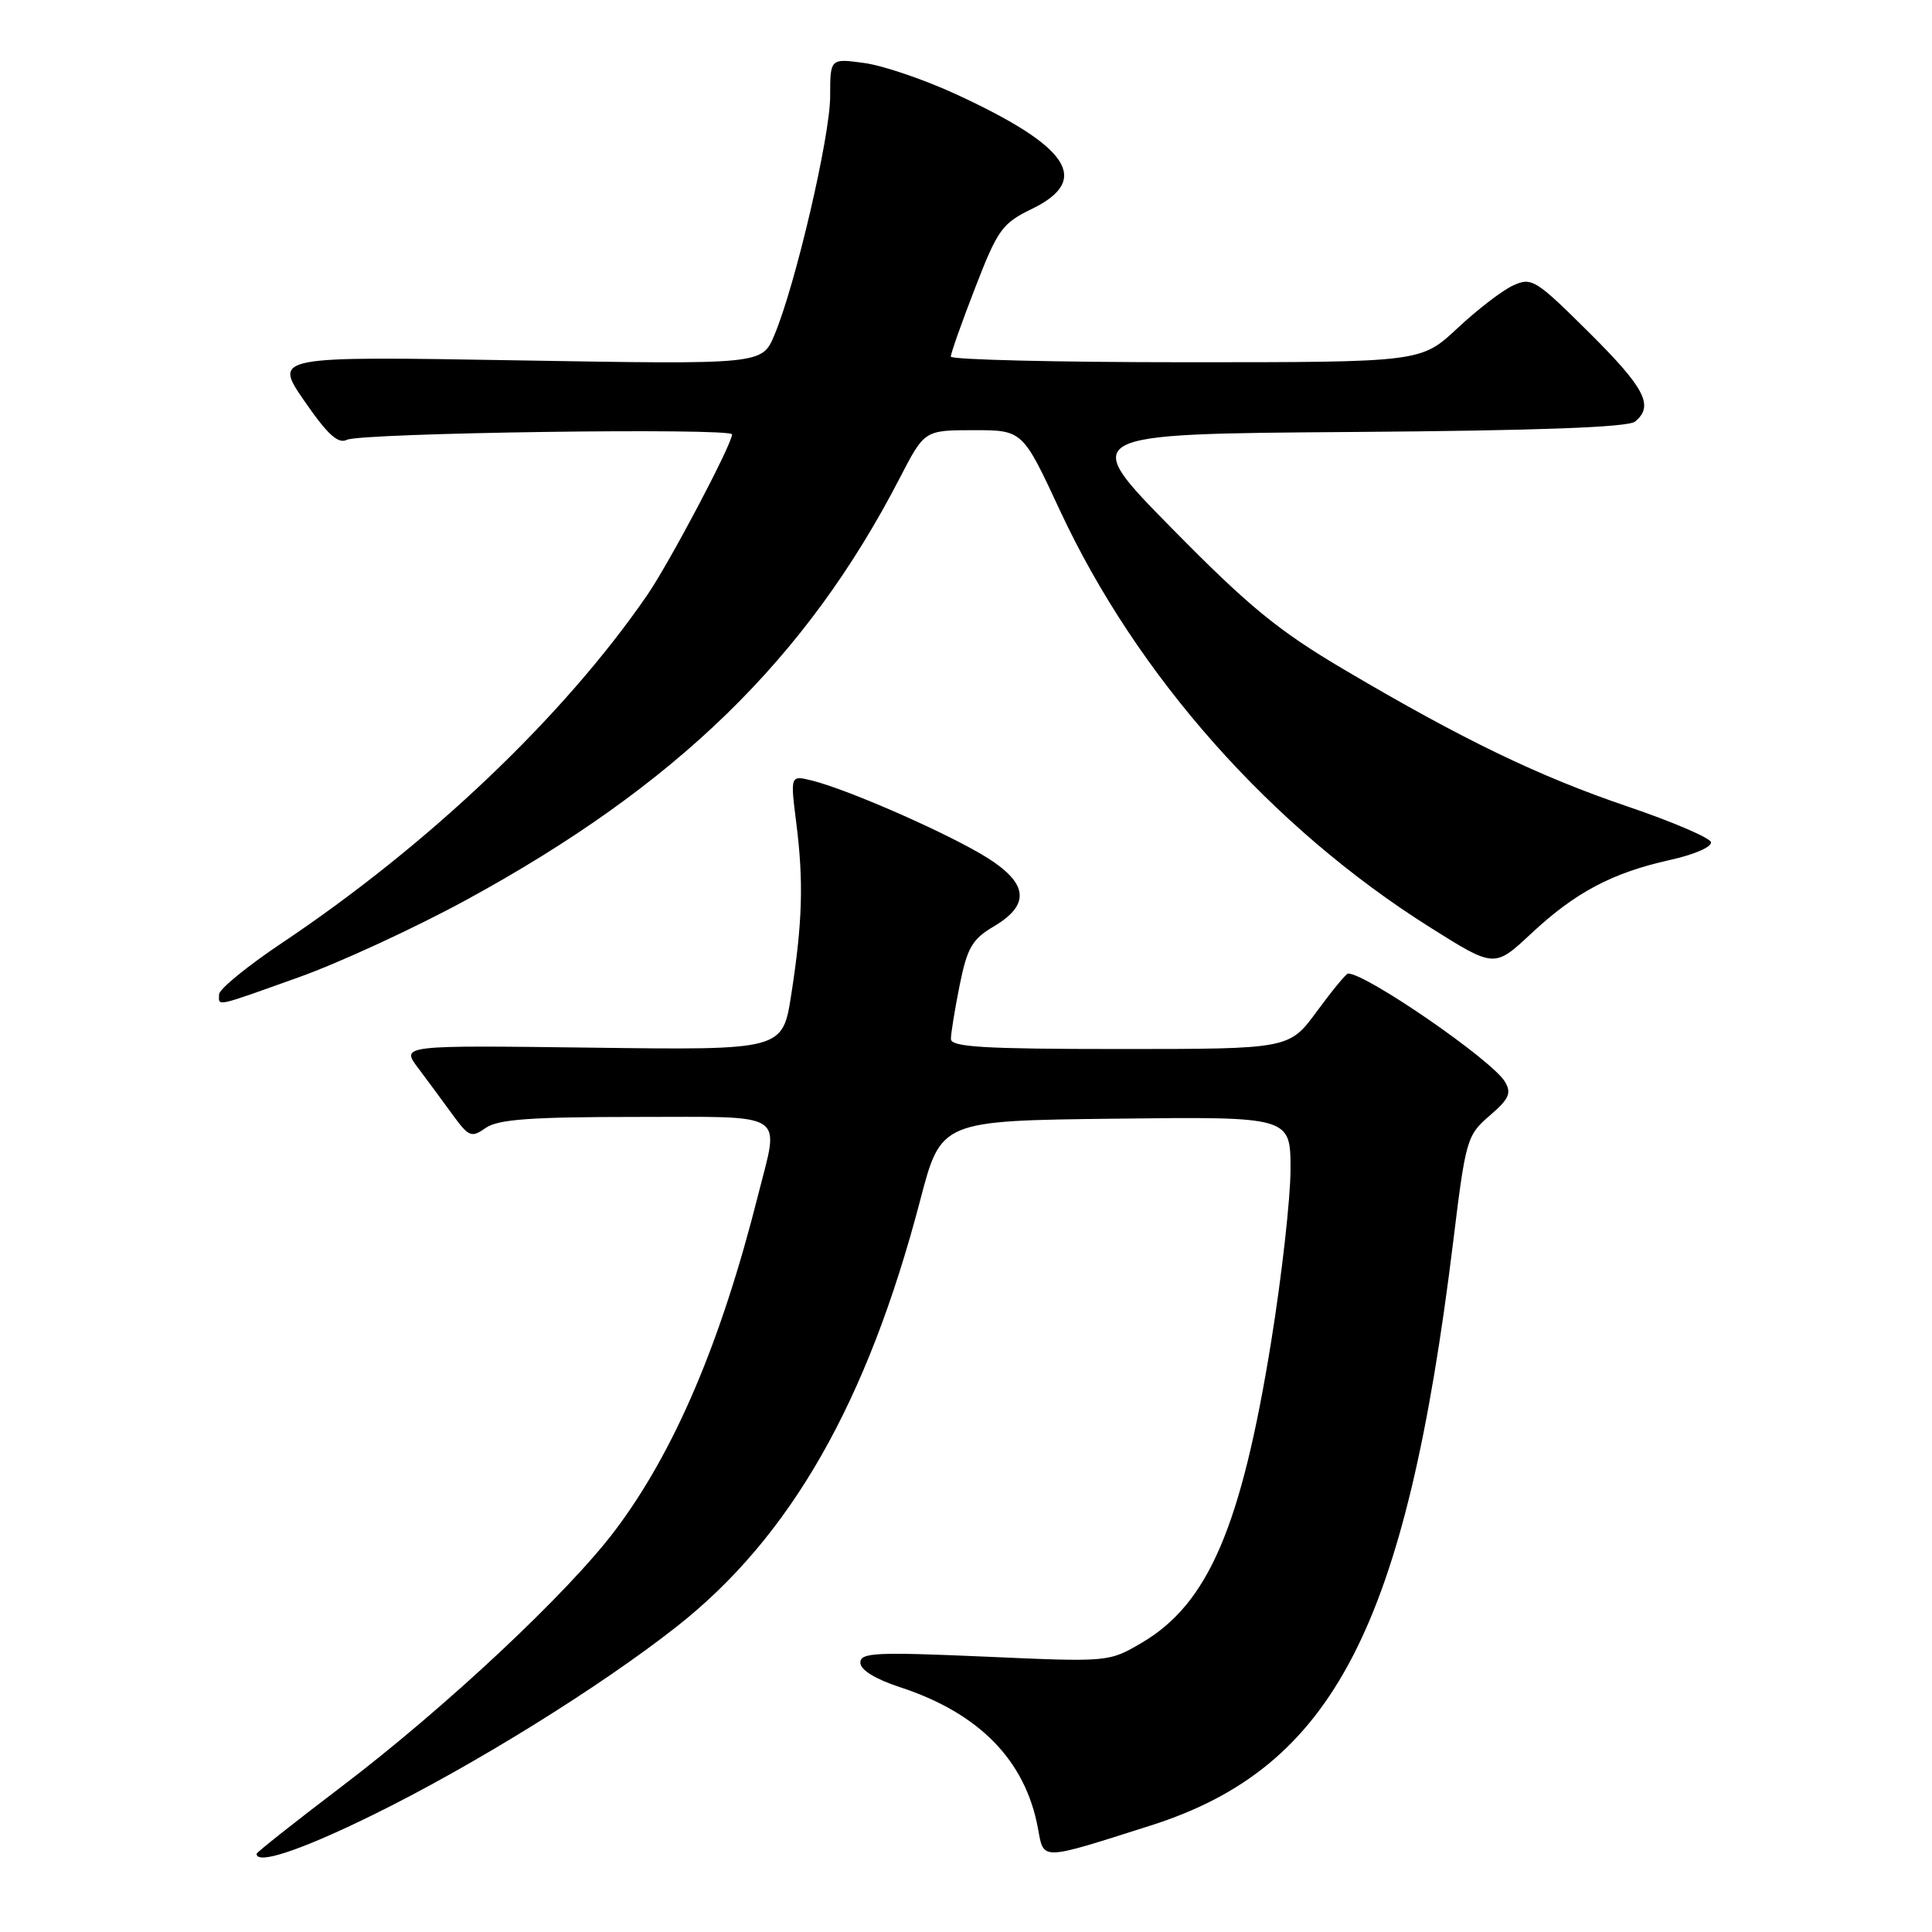 <?xml version="1.0" encoding="UTF-8" standalone="no"?>
<!DOCTYPE svg PUBLIC "-//W3C//DTD SVG 1.1//EN" "http://www.w3.org/Graphics/SVG/1.1/DTD/svg11.dtd" >
<svg xmlns="http://www.w3.org/2000/svg" xmlns:xlink="http://www.w3.org/1999/xlink" version="1.1" viewBox="0 0 256 256">
 <g >
 <path fill="currentColor"
d=" M 49.34 240.52 C 62.60 234.02 79.48 223.55 89.68 215.52 C 104.74 203.67 114.92 185.83 121.94 159.00 C 124.69 148.50 124.69 148.50 147.84 148.23 C 171.00 147.96 171.00 147.96 171.00 154.94 C 171.00 158.77 169.85 169.01 168.45 177.69 C 164.48 202.31 160.10 212.51 151.28 217.68 C 146.92 220.24 146.91 220.24 130.46 219.51 C 116.05 218.88 114.00 218.98 114.00 220.31 C 114.00 221.27 115.96 222.48 119.25 223.56 C 129.74 226.99 135.86 233.24 137.53 242.24 C 138.33 246.57 137.70 246.59 152.50 241.88 C 176.67 234.19 186.29 215.61 192.56 164.50 C 194.21 150.98 194.38 150.41 197.39 147.83 C 199.97 145.61 200.31 144.84 199.41 143.33 C 197.70 140.47 181.06 129.00 178.63 129.00 C 178.37 129.00 176.52 131.25 174.50 134.00 C 170.83 139.00 170.83 139.00 148.41 139.00 C 130.40 139.00 126.00 138.74 126.00 137.67 C 126.00 136.93 126.52 133.72 127.16 130.54 C 128.16 125.59 128.82 124.45 131.66 122.77 C 136.81 119.73 136.23 116.75 129.75 113.02 C 123.93 109.68 112.09 104.55 107.60 103.43 C 104.71 102.71 104.71 102.71 105.52 109.11 C 106.49 116.85 106.34 122.18 104.84 131.82 C 103.70 139.15 103.70 139.15 78.42 138.82 C 53.14 138.50 53.14 138.50 55.39 141.50 C 56.63 143.15 58.69 145.94 59.97 147.70 C 62.13 150.66 62.46 150.79 64.37 149.45 C 65.99 148.32 70.31 148.00 84.22 148.00 C 104.64 148.00 103.28 147.13 100.45 158.36 C 95.54 177.84 89.39 192.30 81.55 202.72 C 75.31 211.03 59.08 226.23 45.25 236.74 C 39.06 241.44 34.00 245.45 34.00 245.64 C 34.00 247.13 39.90 245.16 49.34 240.52 Z  M 39.62 129.48 C 45.03 127.55 55.02 122.93 61.81 119.23 C 89.62 104.07 106.83 87.32 119.23 63.33 C 122.50 57.01 122.50 57.01 129.00 57.00 C 135.50 57.00 135.50 57.00 140.43 67.60 C 150.65 89.57 168.45 109.63 189.49 122.88 C 198.02 128.25 198.02 128.25 202.87 123.72 C 208.72 118.25 213.60 115.66 221.28 113.95 C 224.51 113.24 226.90 112.19 226.71 111.58 C 226.52 110.99 221.57 108.87 215.71 106.88 C 203.91 102.88 193.82 98.01 178.06 88.70 C 169.35 83.55 165.48 80.38 155.27 70.00 C 142.97 57.50 142.97 57.50 179.15 57.24 C 203.82 57.06 215.75 56.62 216.66 55.86 C 219.19 53.77 217.98 51.43 210.54 44.04 C 203.50 37.05 202.95 36.70 200.51 37.82 C 199.08 38.46 195.76 41.02 193.11 43.50 C 188.29 48.00 188.29 48.00 157.15 48.00 C 140.02 48.00 125.99 47.66 125.99 47.25 C 125.98 46.84 127.43 42.73 129.22 38.12 C 132.20 30.41 132.80 29.59 136.73 27.68 C 144.63 23.84 141.74 19.44 126.71 12.50 C 122.51 10.56 117.03 8.69 114.53 8.35 C 110.00 7.73 110.00 7.73 110.00 12.76 C 110.00 18.05 105.40 37.77 102.61 44.40 C 100.98 48.30 100.98 48.30 68.61 47.75 C 36.24 47.20 36.24 47.20 40.33 53.13 C 43.39 57.57 44.80 58.86 45.96 58.28 C 47.80 57.35 97.00 56.66 97.00 57.56 C 97.00 58.86 88.71 74.57 85.74 78.88 C 74.71 94.91 56.87 111.90 37.28 125.00 C 32.76 128.03 29.05 131.06 29.03 131.75 C 28.99 133.38 28.32 133.52 39.62 129.48 Z "/>
</g>
</svg>